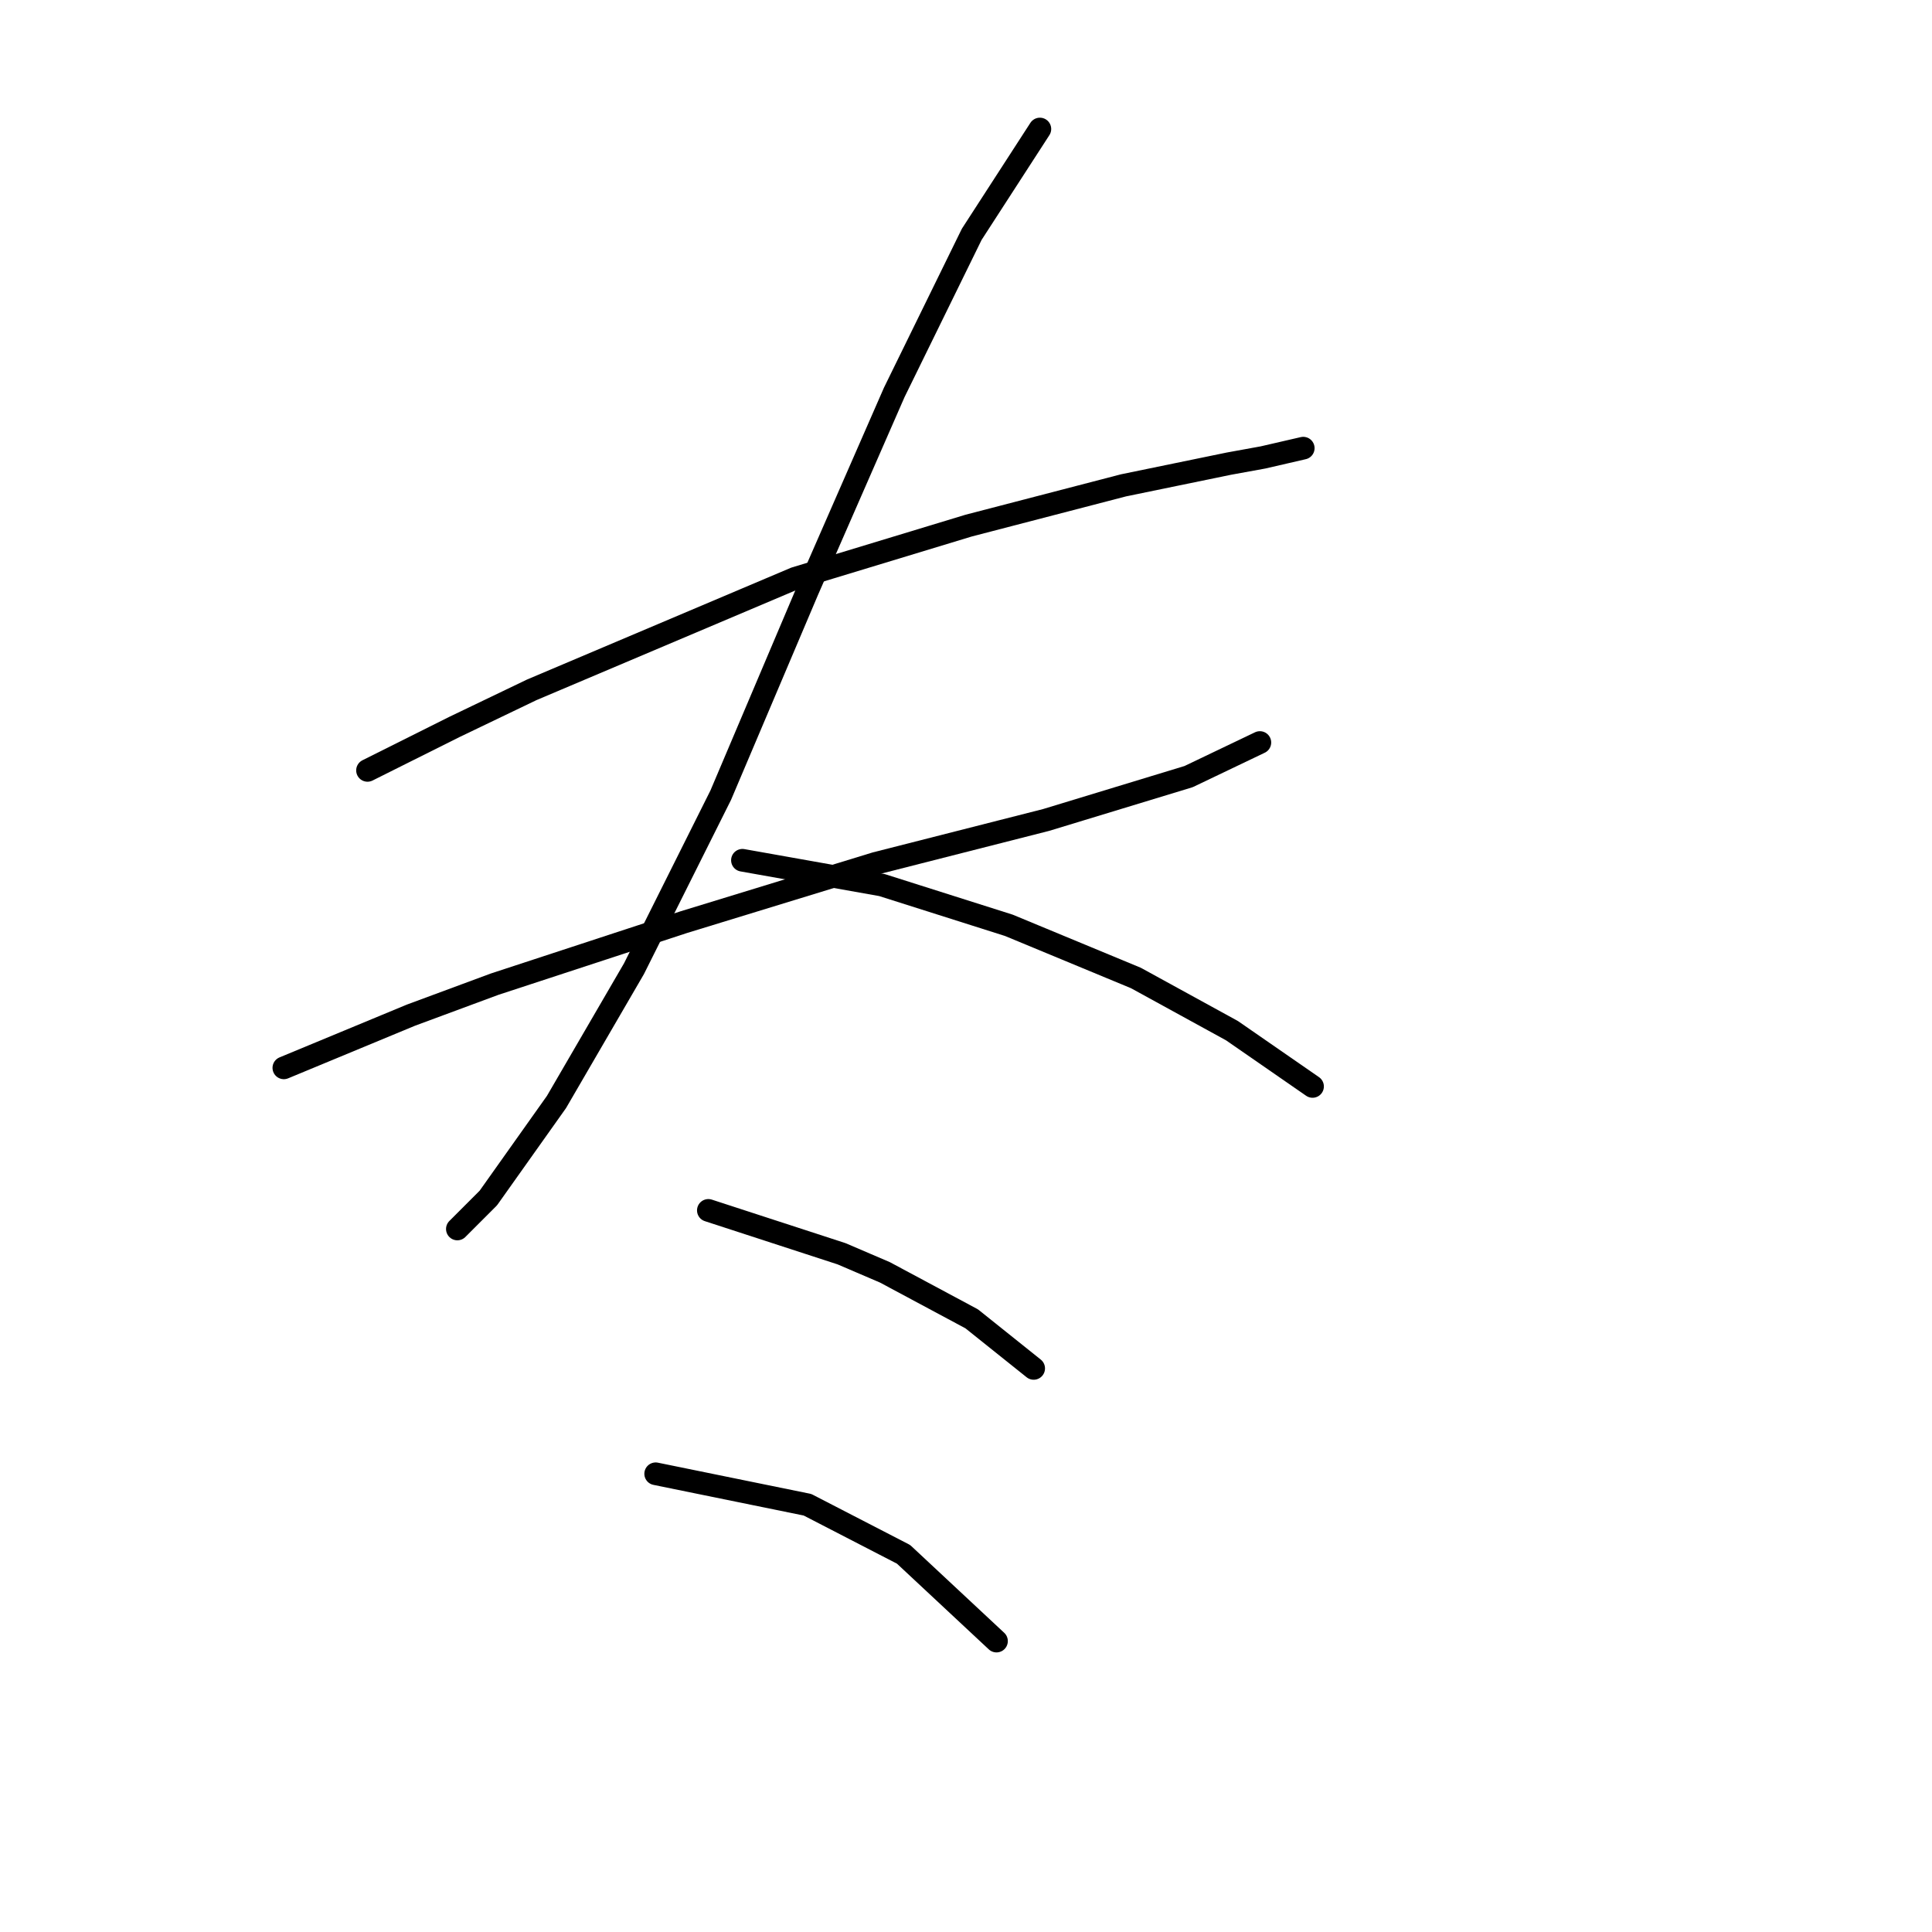 <?xml version="1.0" standalone="no"?>
    <svg width="256" height="256" xmlns="http://www.w3.org/2000/svg" version="1.1">
    <polyline stroke="black" stroke-width="3" stroke-linecap="round" fill="transparent" stroke-linejoin="round" points="48.696 102.082 60.192 96.334 70.456 91.407 105.355 76.627 128.347 69.647 148.875 64.31 162.834 61.436 167.351 60.614 172.688 59.383 172.688 59.383 " />
        <polyline stroke="black" stroke-width="3" stroke-linecap="round" fill="transparent" stroke-linejoin="round" points="37.61 141.497 54.444 134.517 65.529 130.411 90.574 122.2 116.029 114.399 138.611 108.651 157.497 102.903 166.94 98.387 166.94 98.387 " />
        <polyline stroke="black" stroke-width="3" stroke-linecap="round" fill="transparent" stroke-linejoin="round" points="137.79 17.094 128.757 31.053 118.493 51.992 106.997 78.269 95.501 105.367 84.005 128.359 73.741 146.013 64.708 158.741 60.602 162.847 60.602 162.847 " />
        <polyline stroke="black" stroke-width="3" stroke-linecap="round" fill="transparent" stroke-linejoin="round" points="98.375 113.989 116.851 117.273 133.684 122.611 150.517 129.59 163.245 136.57 173.92 143.96 173.92 143.96 " />
        <polyline stroke="black" stroke-width="3" stroke-linecap="round" fill="transparent" stroke-linejoin="round" points="93.859 160.383 111.513 166.131 117.261 168.595 128.757 174.753 136.969 181.322 136.969 181.322 " />
        <polyline stroke="black" stroke-width="3" stroke-linecap="round" fill="transparent" stroke-linejoin="round" points="86.879 195.282 106.997 199.387 119.725 205.957 132.042 217.453 132.042 217.453 " />
        </svg>